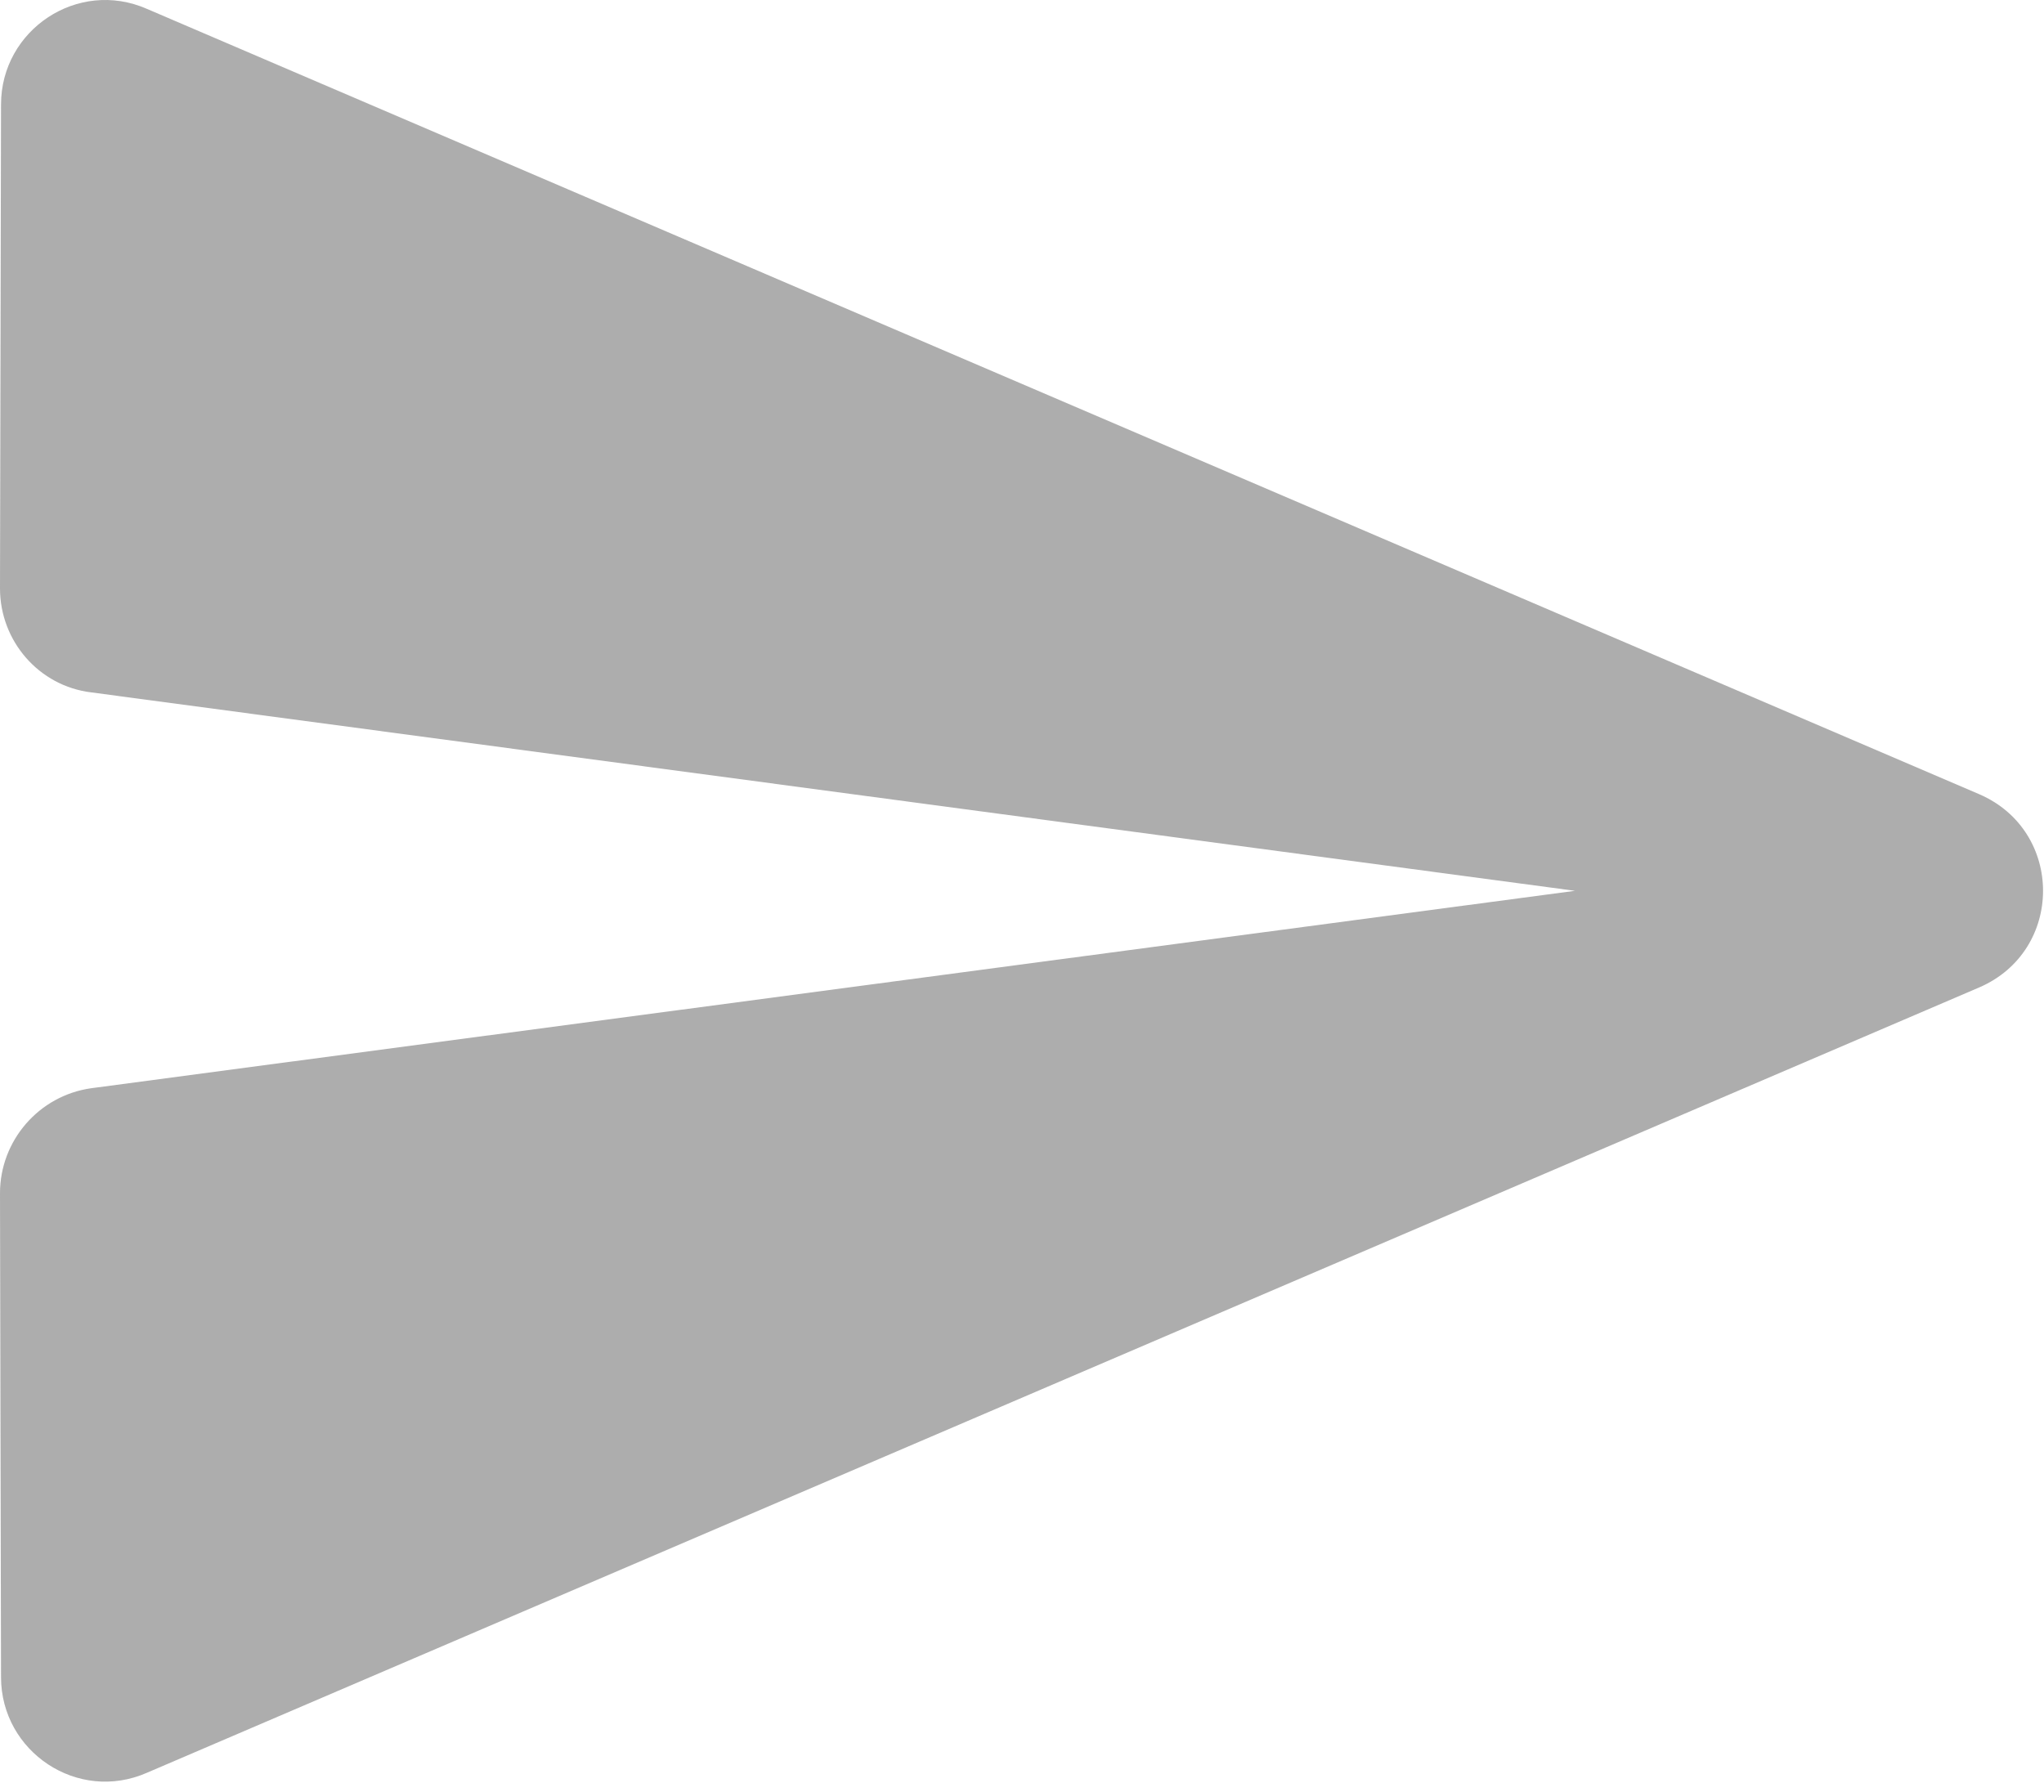 <svg width="73" height="64" viewBox="0 0 73 64" fill="none" xmlns="http://www.w3.org/2000/svg">
<path d="M5.25 63.318L70.688 35.268C73.725 33.956 73.725 29.681 70.688 28.368L5.25 0.318C2.775 -0.769 0.037 1.068 0.037 3.731L0 21.018C0 22.893 1.387 24.506 3.263 24.731L56.25 31.818L3.263 38.868C1.387 39.131 0 40.743 0 42.618L0.037 59.906C0.037 62.568 2.775 64.406 5.25 63.318Z" fill="#757575" fill-opacity="0.59"/>
</svg>
